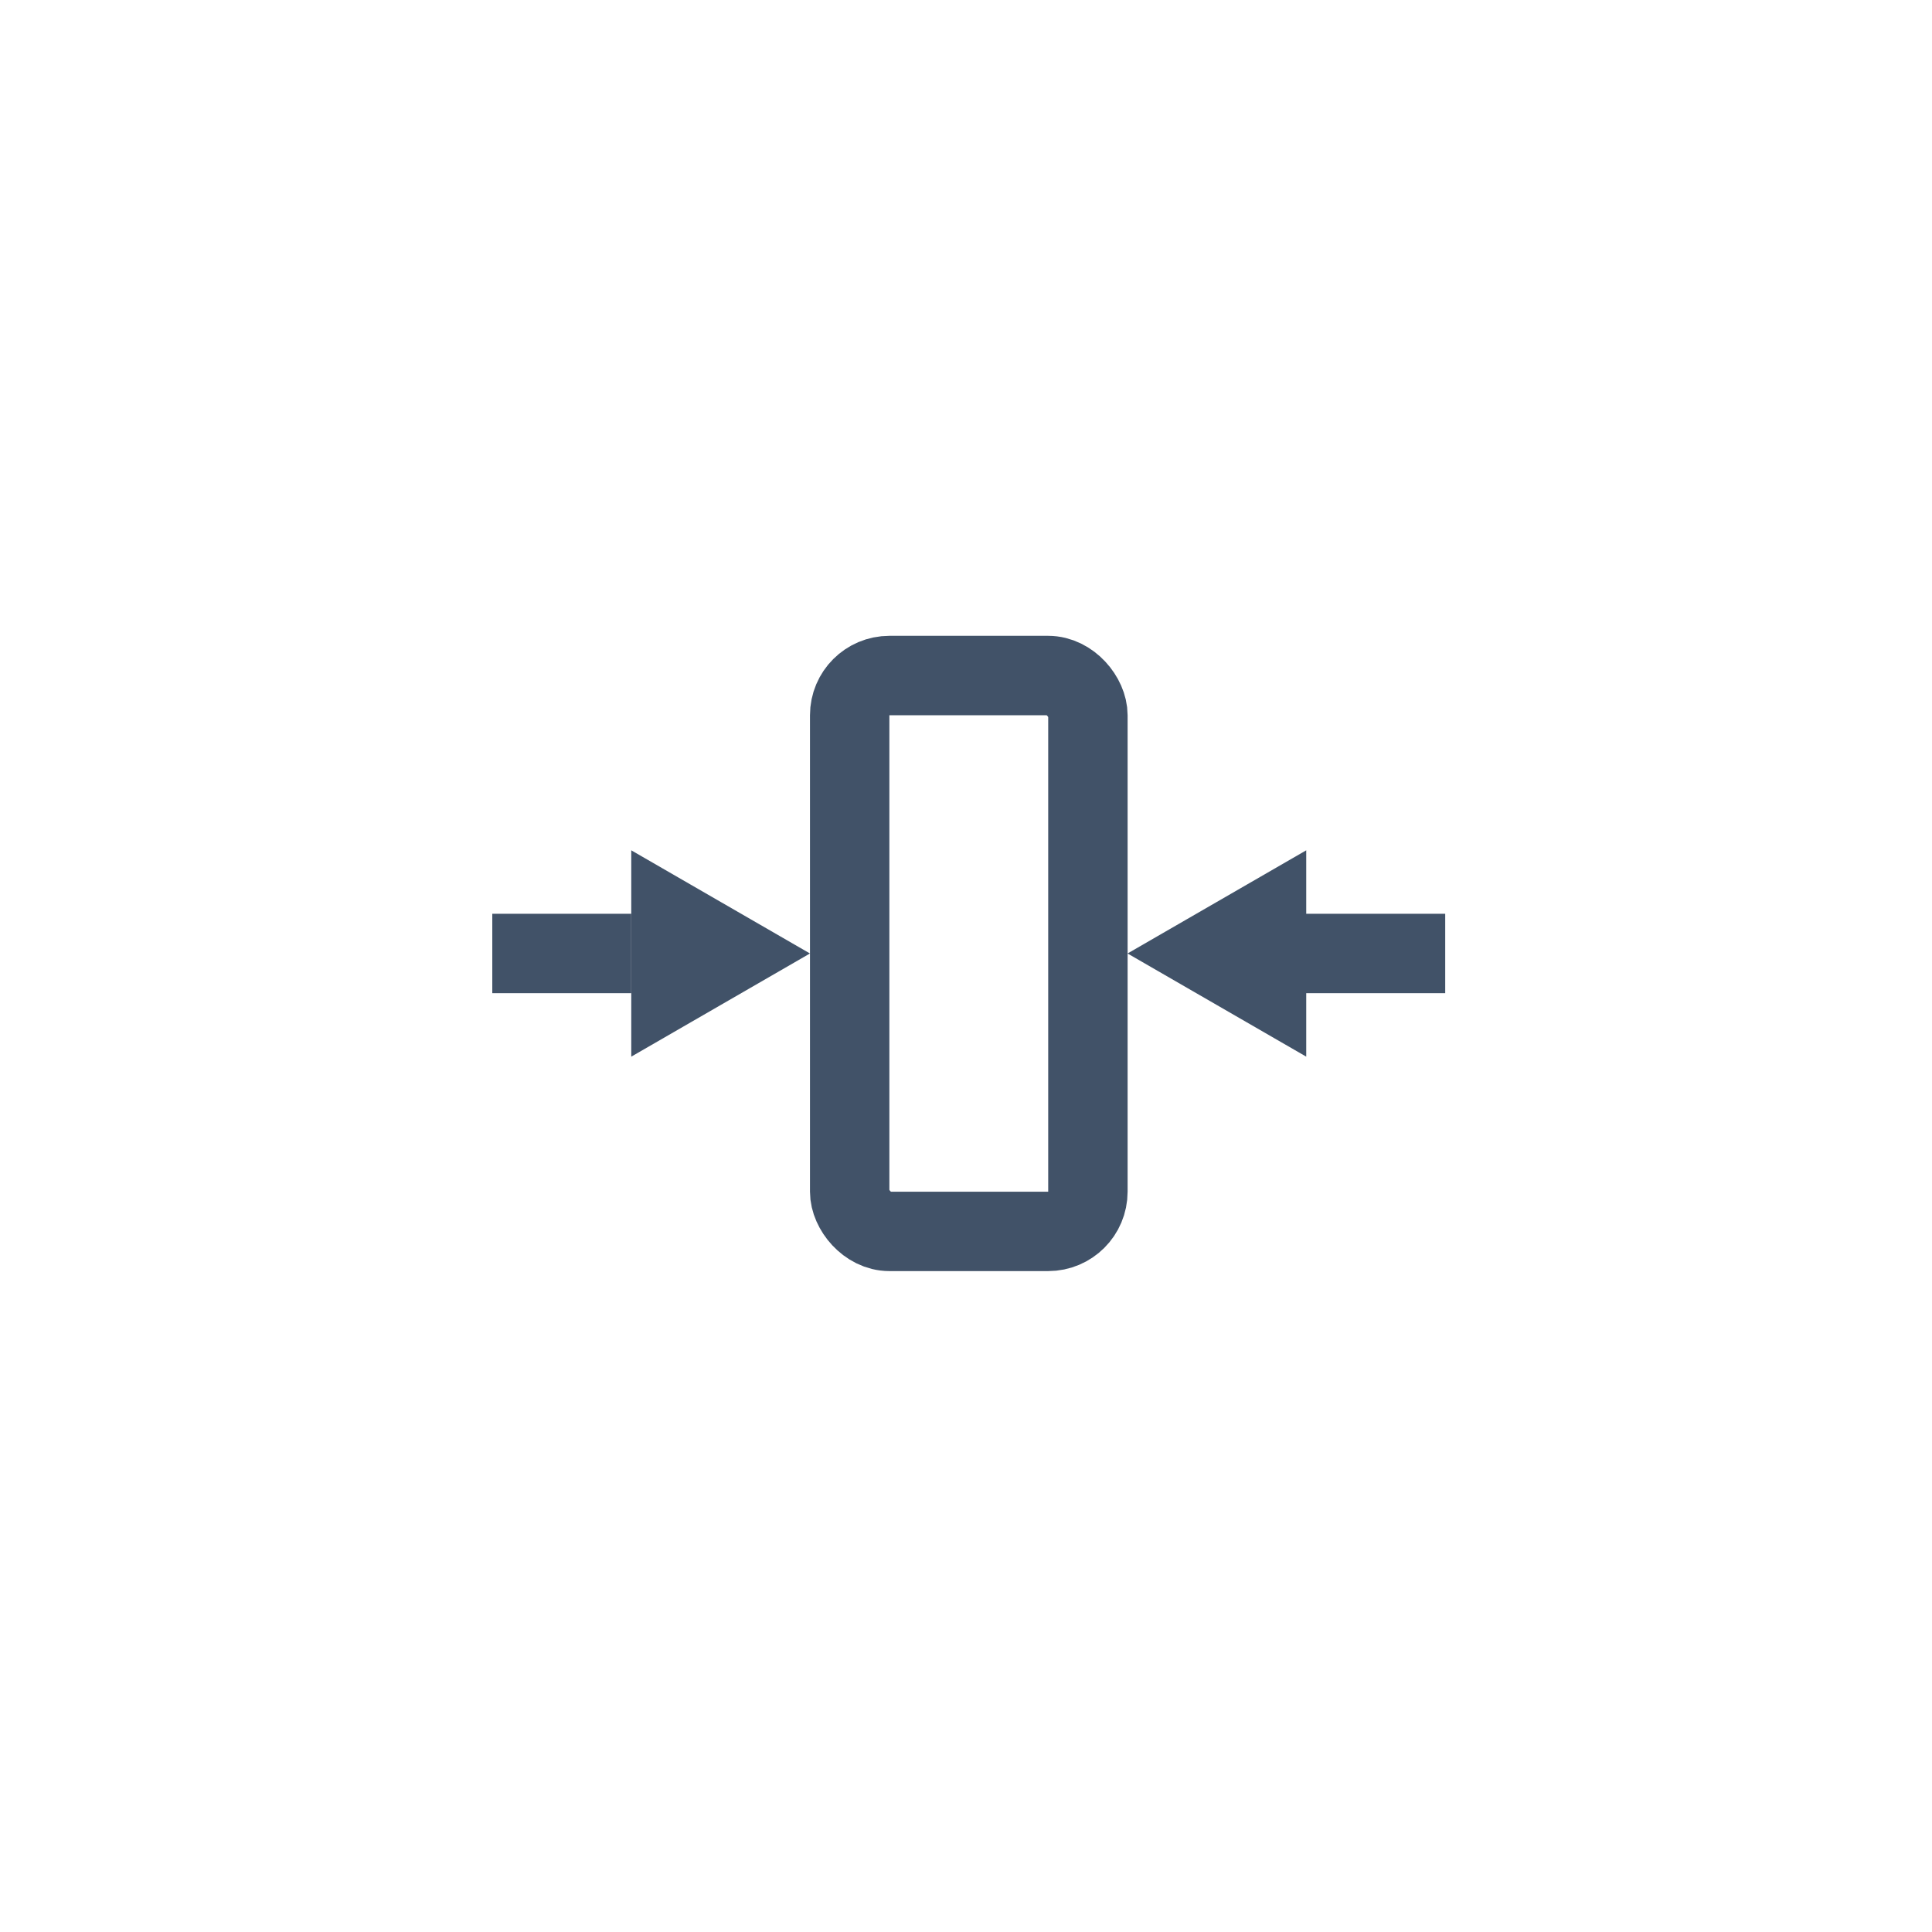 <svg width="52" height="52" viewBox="0 0 52 52" fill="none" xmlns="http://www.w3.org/2000/svg">
<rect x="22.869" y="18.182" width="6.412" height="14.961" rx="1.069" stroke="#415268" stroke-width="2.137"/>
<path d="M16.99 25.663L13.25 25.663" stroke="#415268" stroke-width="2.137"/>
<path d="M34.623 27.514L31.417 25.663L34.623 23.812L34.623 27.514Z" fill="#415268" stroke="#415268" stroke-width="1.069"/>
<path d="M17.525 23.812L20.731 25.663L17.525 27.514L17.525 23.812Z" fill="#415268" stroke="#415268" stroke-width="1.069"/>
<path d="M38.898 25.663H34.624" stroke="#415268" stroke-width="2.137"/>
</svg>
